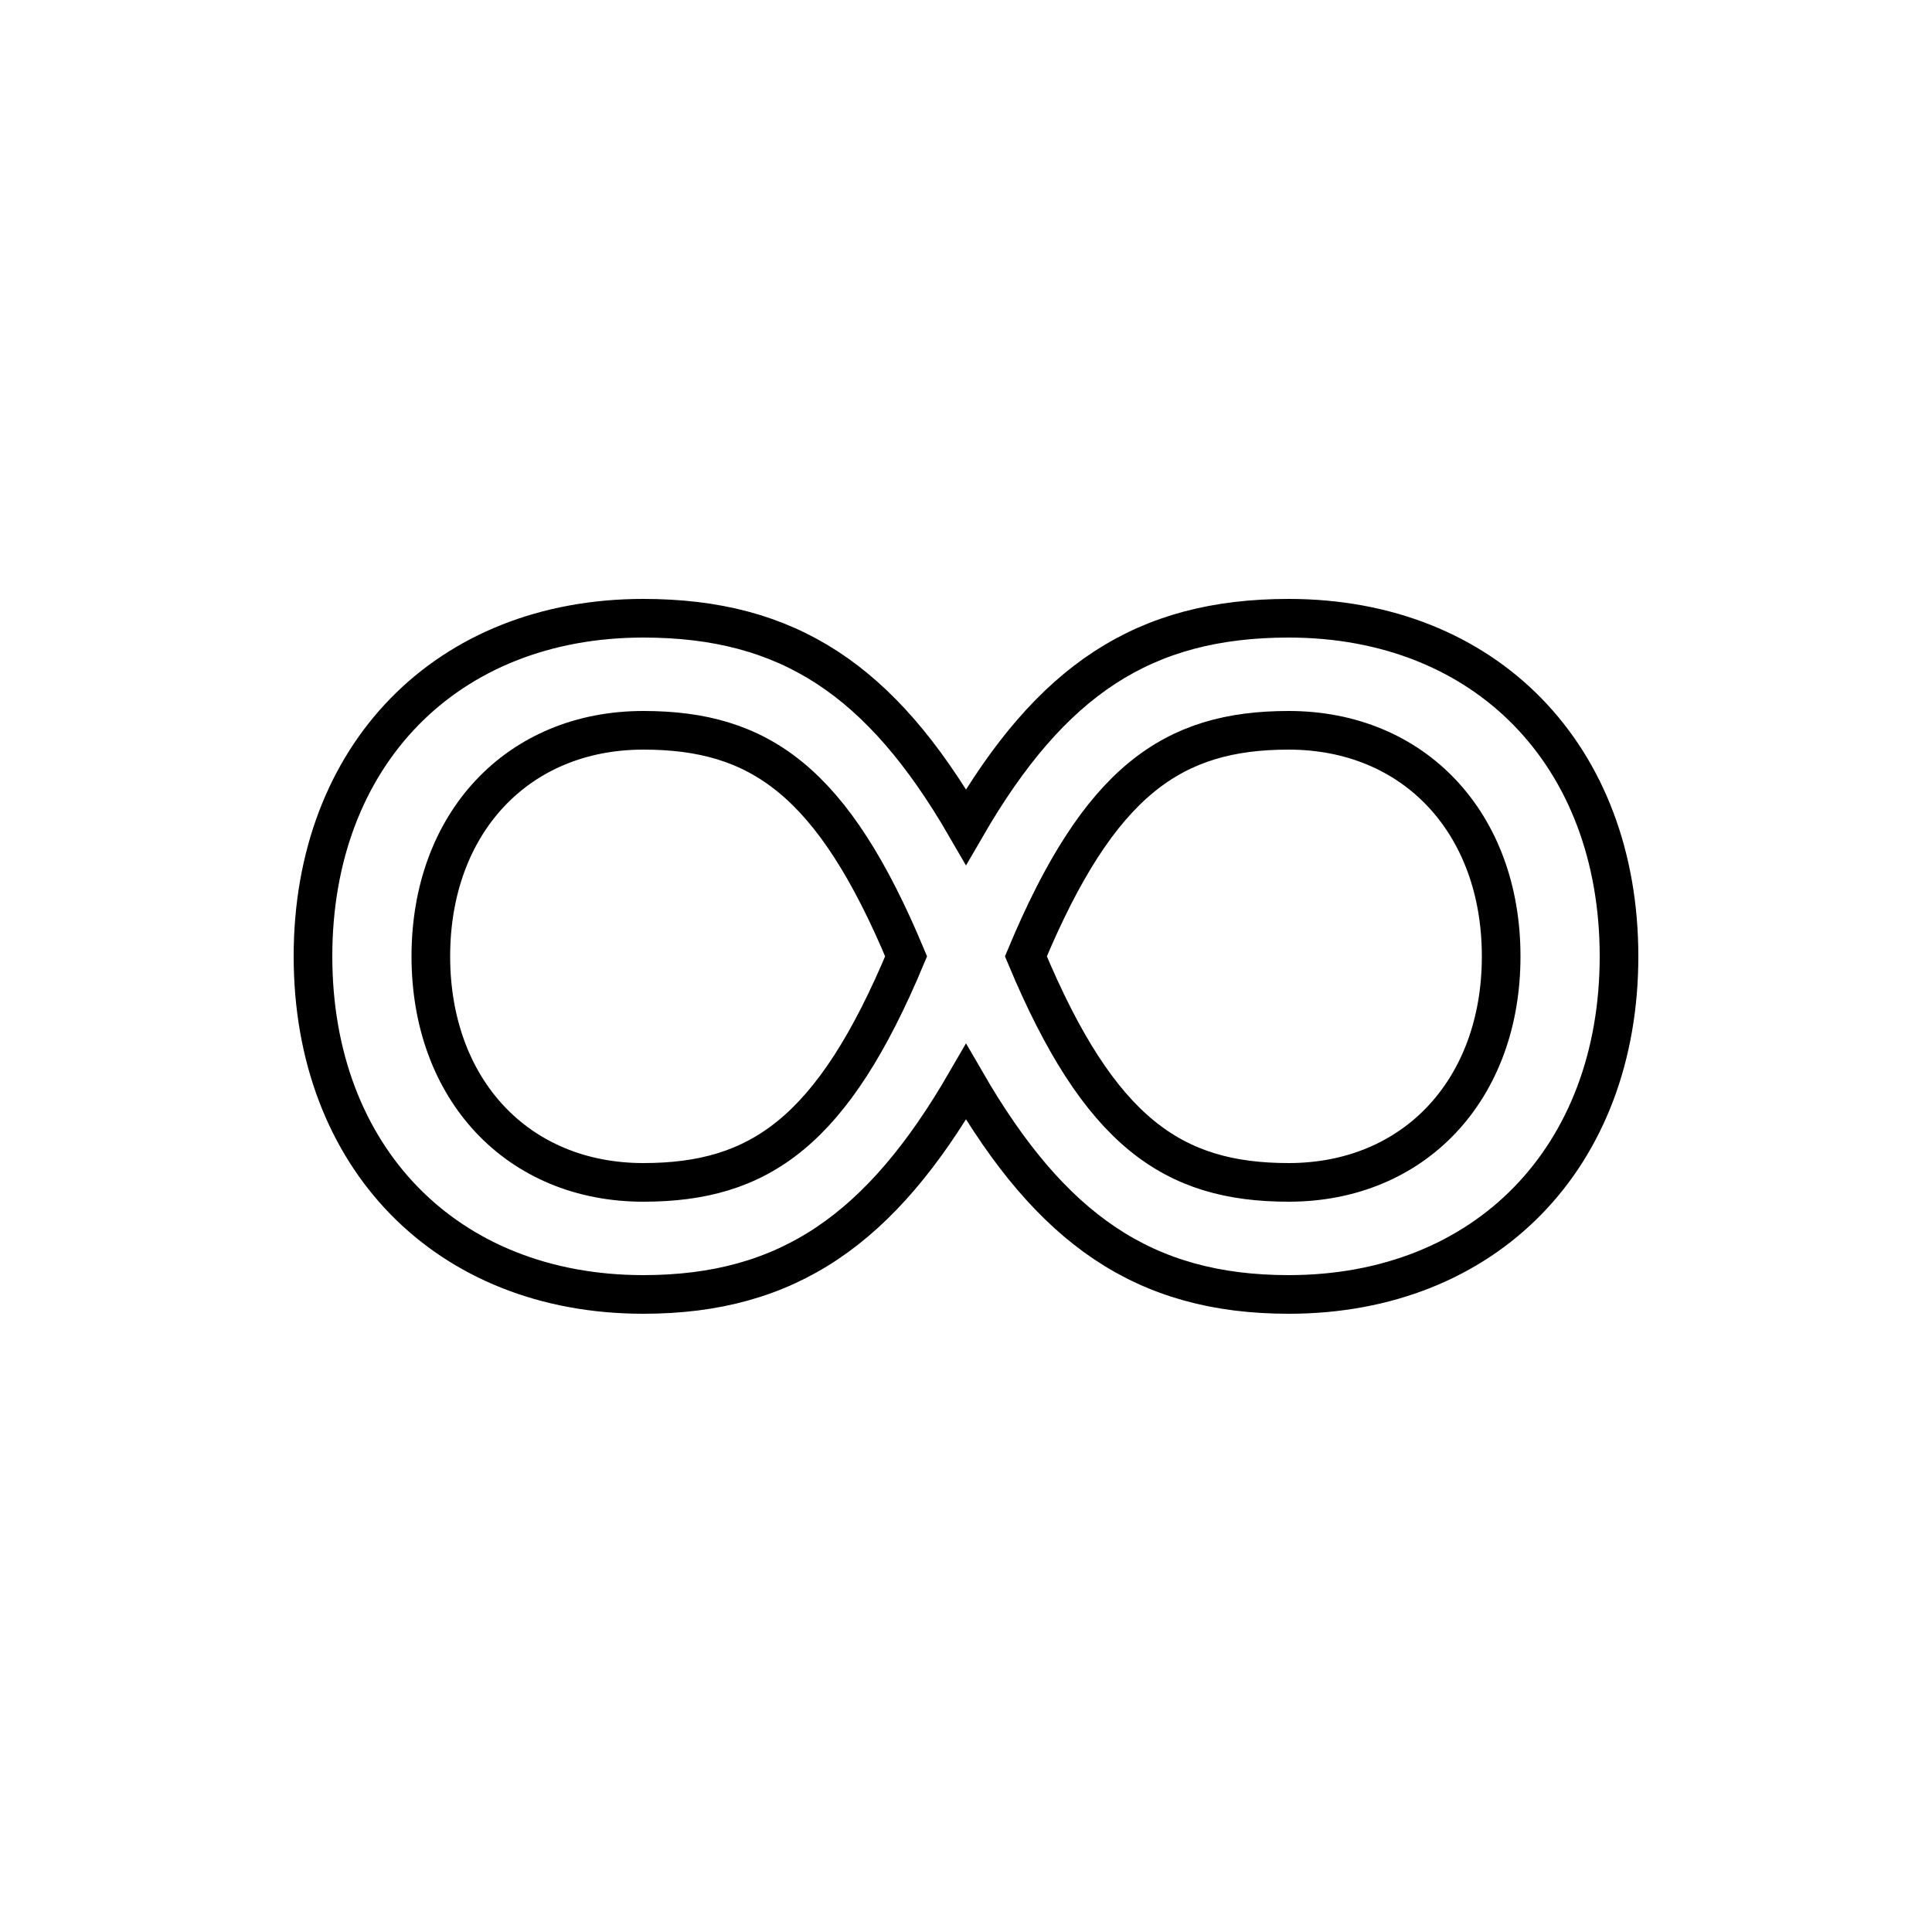 <?xml version='1.0' encoding='utf8'?>
<svg viewBox="0.0 -6.0 50.0 50.0" version="1.1" xmlns="http://www.w3.org/2000/svg">
<rect x="0.0" y="-6.0" width="50.0" height="50.0" fill="#808080" stroke="none"/>
<rect x="-1000" y="-1000" width="2000" height="2000" stroke="white" fill="white"/>
<g style="fill:white;stroke:#000000;  stroke-width:1">
<path d="M 25.0 -16.0 C 22.8 -12.2 20.4 -10.5 16.65 -10.5 C 11.55 -10.5 8.1 -14.05 8.1 -19.25 C 8.1 -24.45 11.55 -28.0 16.65 -28.0 C 20.4 -28.0 22.8 -26.4 25.0 -22.6 C 27.2 -26.4 29.6 -28.0 33.35 -28.0 C 38.45 -28.0 41.9 -24.45 41.9 -19.25 C 41.9 -14.05 38.45 -10.5 33.35 -10.5 C 29.6 -10.5 27.2 -12.2 25.0 -16.0 Z M 23.45 -19.25 C 21.55 -23.8 19.65 -25.1 16.65 -25.1 C 13.4 -25.1 11.15 -22.7 11.15 -19.25 C 11.15 -15.8 13.4 -13.4 16.65 -13.4 C 19.65 -13.4 21.55 -14.7 23.45 -19.25 Z M 26.55 -19.25 C 28.45 -14.7 30.35 -13.4 33.35 -13.4 C 36.6 -13.4 38.85 -15.8 38.85 -19.25 C 38.85 -22.7 36.6 -25.1 33.35 -25.1 C 30.35 -25.1 28.45 -23.8 26.55 -19.25 Z" transform="translate(0.0 38.0)" />
</g>
</svg>